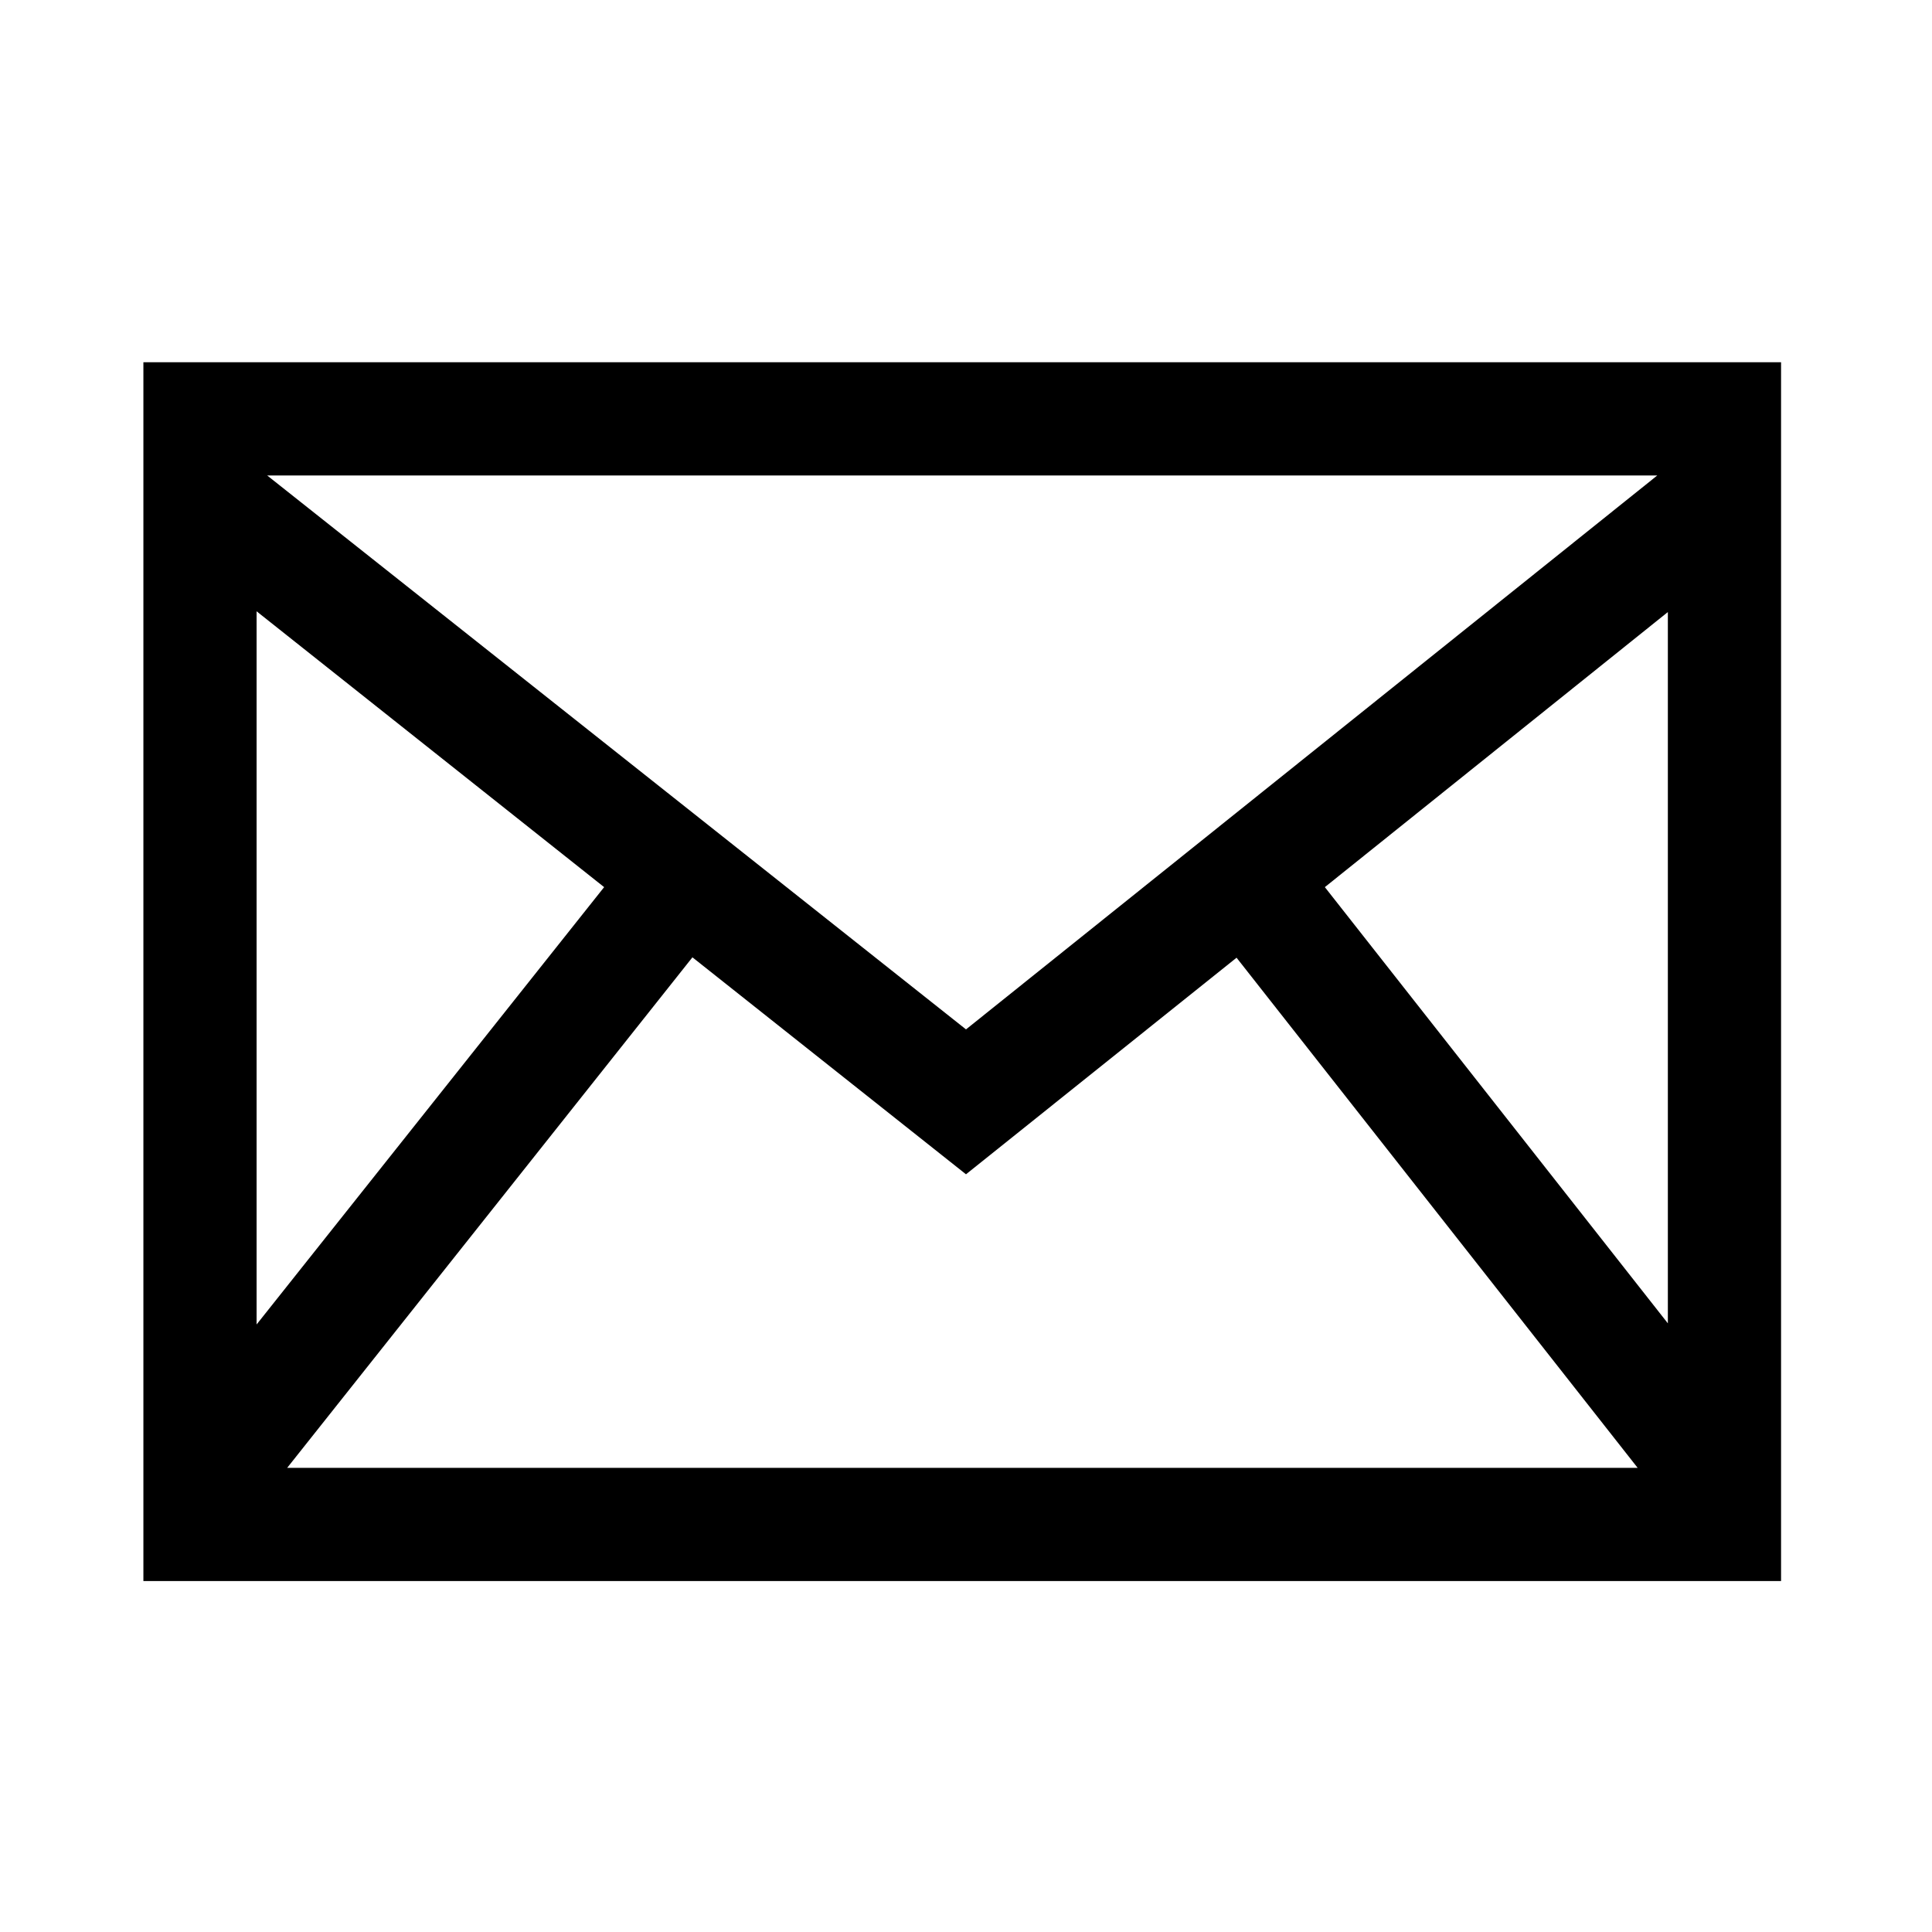 <?xml version="1.0" encoding="utf-8"?>
<svg version="1.1" xmlns="http://www.w3.org/2000/svg" width="512" height="512" viewBox="0 0 512 512">
<path d="M472,419H38V96h434V419z M76.1,389H434L327.7,253.8L256,311.2l-72.5-57.5L76.1,389z M68,162v189l92.1-115.9L68,162z
	 M351.1,235.1L442,350.7V162.2L351.1,235.1z M70.8,126L256,272.8L439.2,126H70.8z"/>
</svg>

